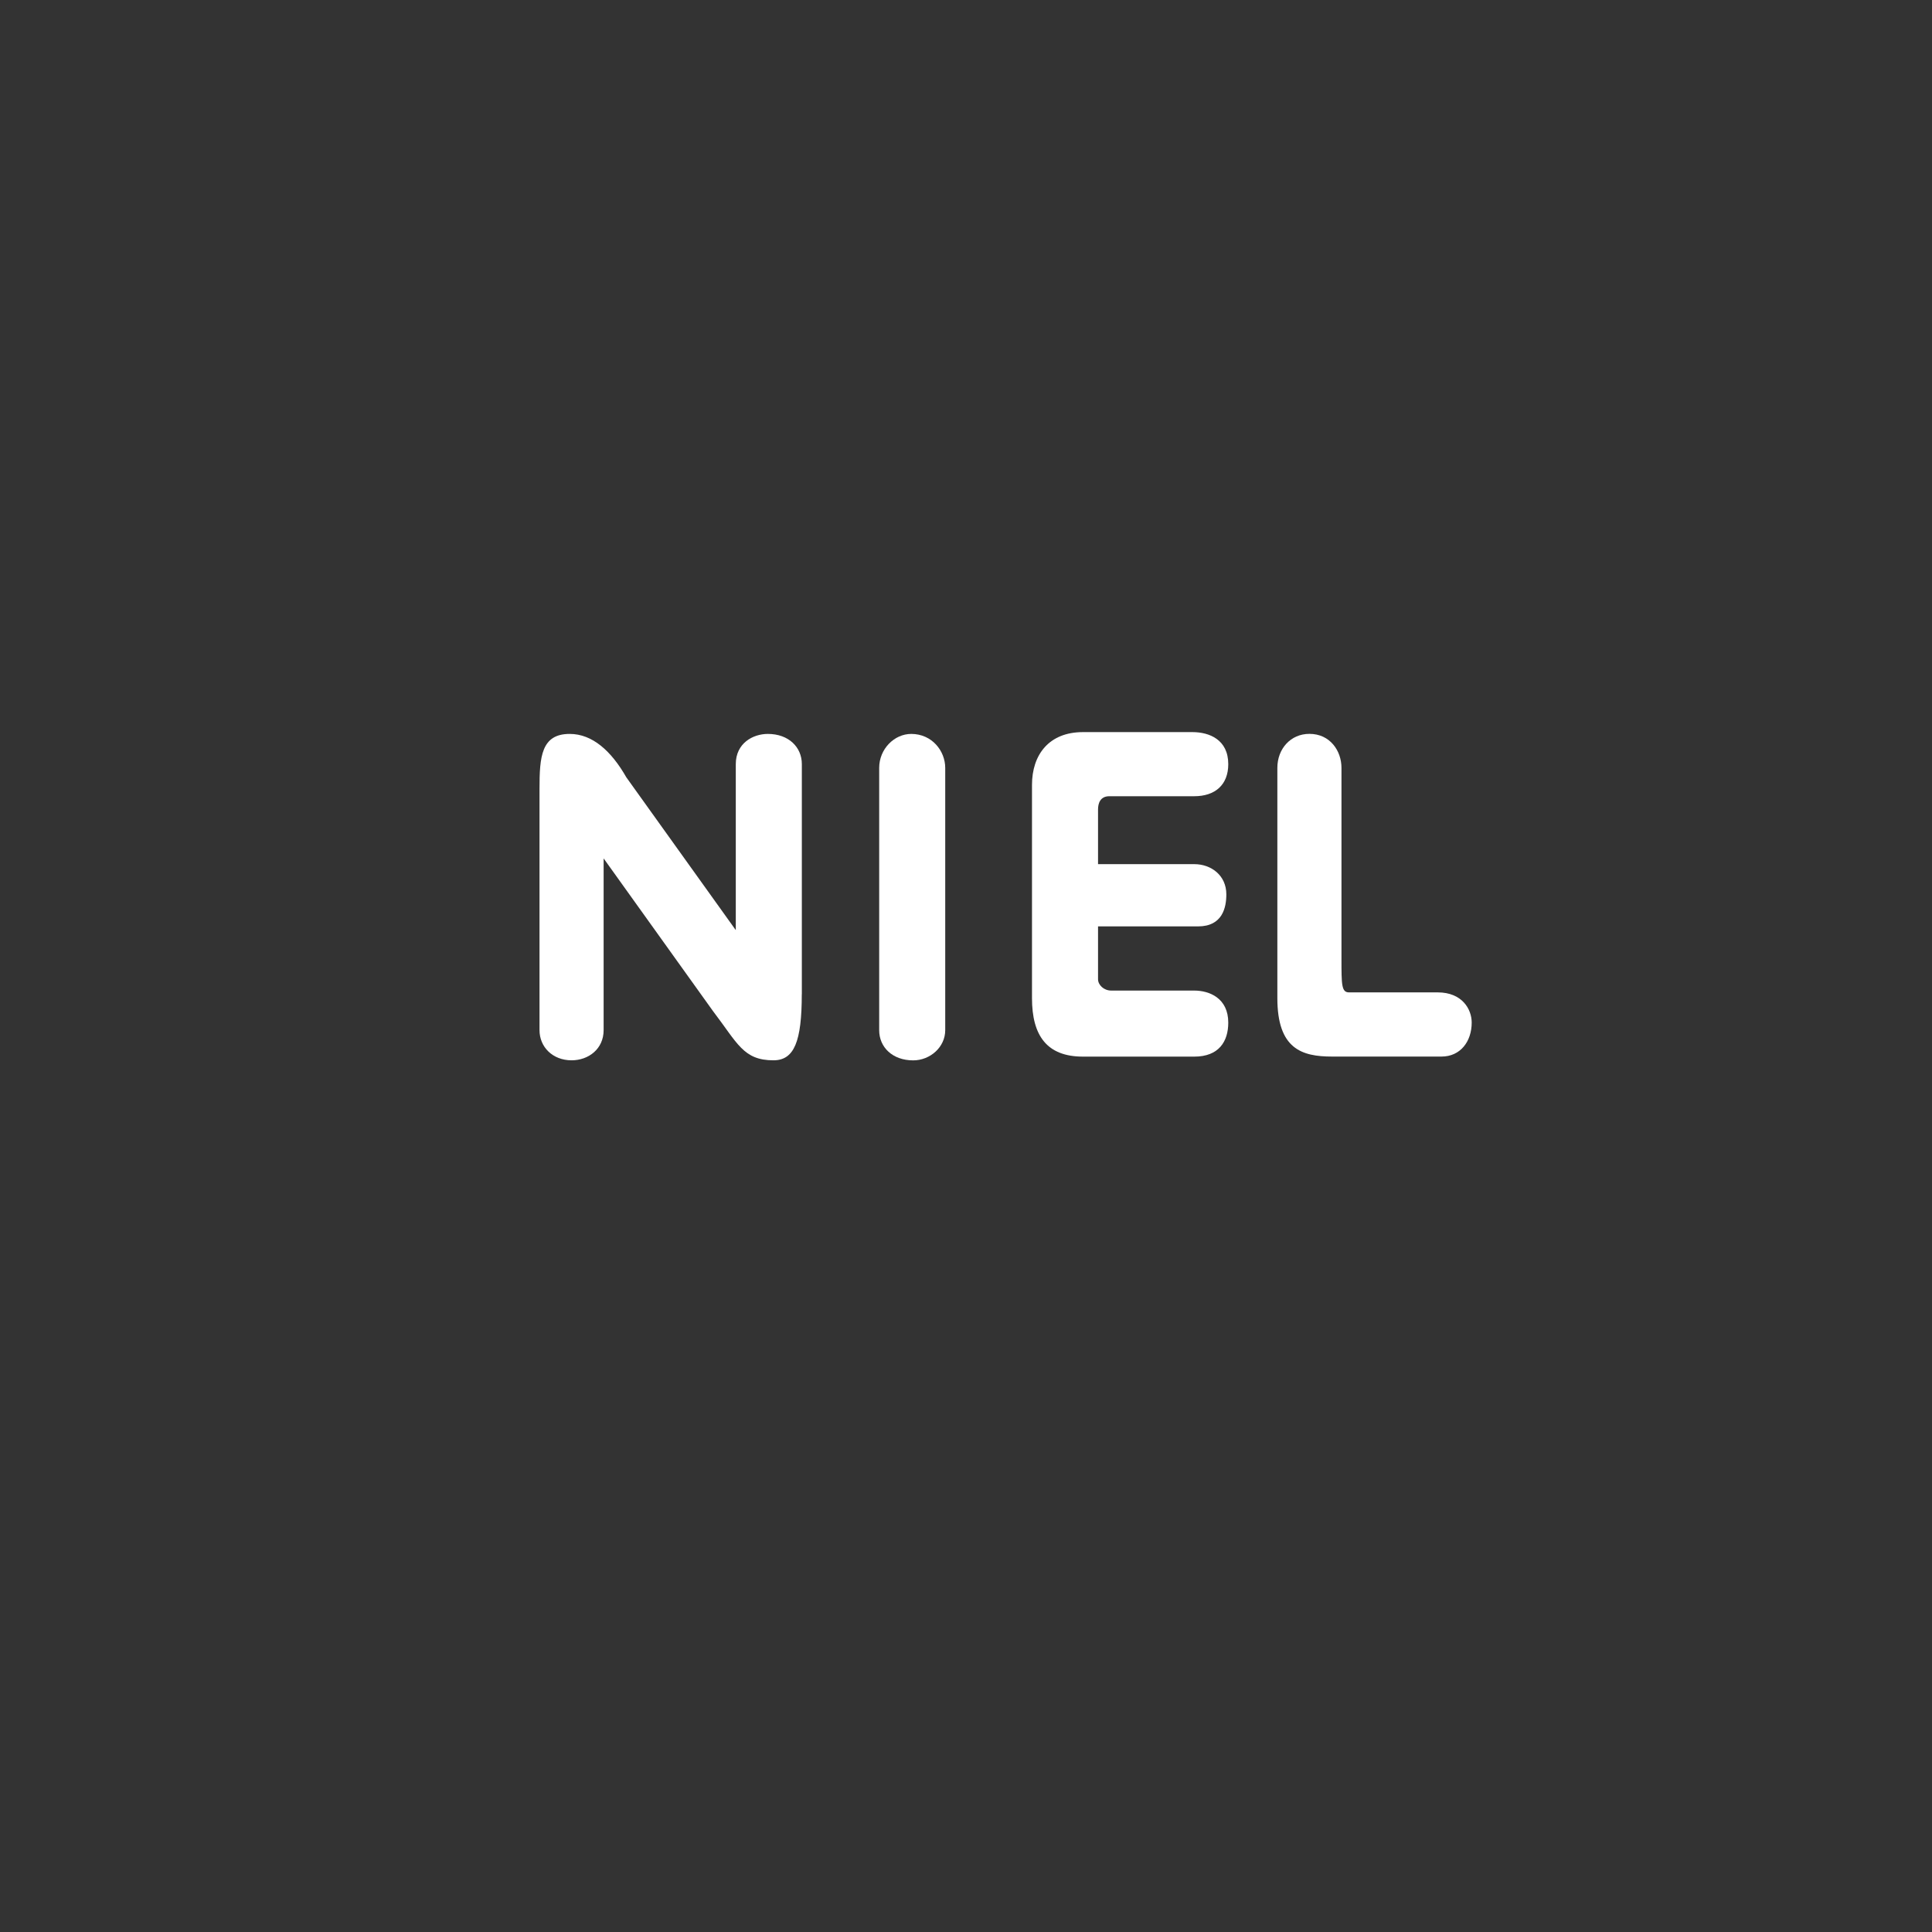 <?xml version="1.0" encoding="utf-8"?>
<svg
  fill="#06C755"
  width="800px"
  height="800px"
  version="1.1"
  viewBox="-5.5 0 32 32"
  xmlns="http://www.w3.org/2000/svg">
  <rect x="-5.5" y="0" width="32" height="32" fill="#333333" stroke="none"/>
  <path id="bubble"
    d="
      M10.656 5.93
      c5.938 0 10.719 3.875 10.719 8.688 0 2.344-1.156 4.406-2.969 6.031-2.938 2.906-8 5.844-8.531 5.625-0.875-0.344 0.656-2.219 0.031-3.031-0.094-0.125-0.438-0.094-1.063-0.188-5.156-0.688-8.844-4.094-8.844-8.469 0-4.813 4.75-8.656 10.656-8.656z
    "
    transform="rotate(180) translate(10.6, 2.4)"
    transform-origin="center"/>
  <g id="letters" fill="white">
    <path id="L"
      d="
        M4.563 17.5
        h1.813
        c0.313 0 0.5-0.25 0.5-0.563 0-0.219-0.156-0.5-0.563-0.5
        h-1.469
        c-0.125 0-0.125-0.125-0.125-0.563
        v-3.156
        c0-0.281-0.188-0.563-0.531-0.563-0.313 0-0.531 0.25-0.531 0.563
        v3.813
        c0 0.844 0.406 0.969 0.906 0.969z
      "
      transform="translate(12)"/>
    <path id="I"
      d="
        M8.656 17.063
        v-4.344
        c0-0.281-0.219-0.563-0.563-0.563-0.281 0-0.531 0.25-0.531 0.563
        v4.344
        c0 0.281 0.219 0.5 0.563 0.5 0.281 0 0.531-0.219 0.531-0.5z
      "
      transform="translate(1.5)"/>
    <path id="N"
      d="
        M13.781 16.469
        v-3.813
        c0-0.281-0.219-0.5-0.563-0.5-0.25 0-0.531 0.156-0.531 0.5
        v2.75
        l-1.813-2.531
        c-0.25-0.438-0.563-0.719-0.938-0.719-0.469 0-0.5 0.375-0.5 0.906
        v4
        c0 0.281 0.219 0.5 0.531 0.5 0.281 0 0.531-0.188 0.531-0.5
        v-2.844
        l1.813 2.531
        c0.406 0.531 0.5 0.813 1 0.813 0.344 0 0.469-0.313 0.469-1.094z
      "
      transform="translate(-6)"/>
    <path id="E"
      d="
        M17.281 14.313h-1.594v-0.906c0-0.094 0.031-0.219 0.188-0.219h1.406c0.344 0 0.563-0.188 0.563-0.531 0-0.406-0.313-0.531-0.594-0.531h-1.813c-0.563 0-0.844 0.375-0.844 0.875v3.531c0 0.625 0.25 0.969 0.844 0.969h1.844c0.406 0 0.563-0.25 0.563-0.563 0-0.406-0.313-0.531-0.563-0.531h-1.375c-0.125 0-0.219-0.094-0.219-0.188v-0.875h1.656c0.406 0 0.469-0.313 0.469-0.531 0-0.313-0.25-0.5-0.531-0.5z
      "
      transform="translate(-3)"/>
  </g>
</svg>